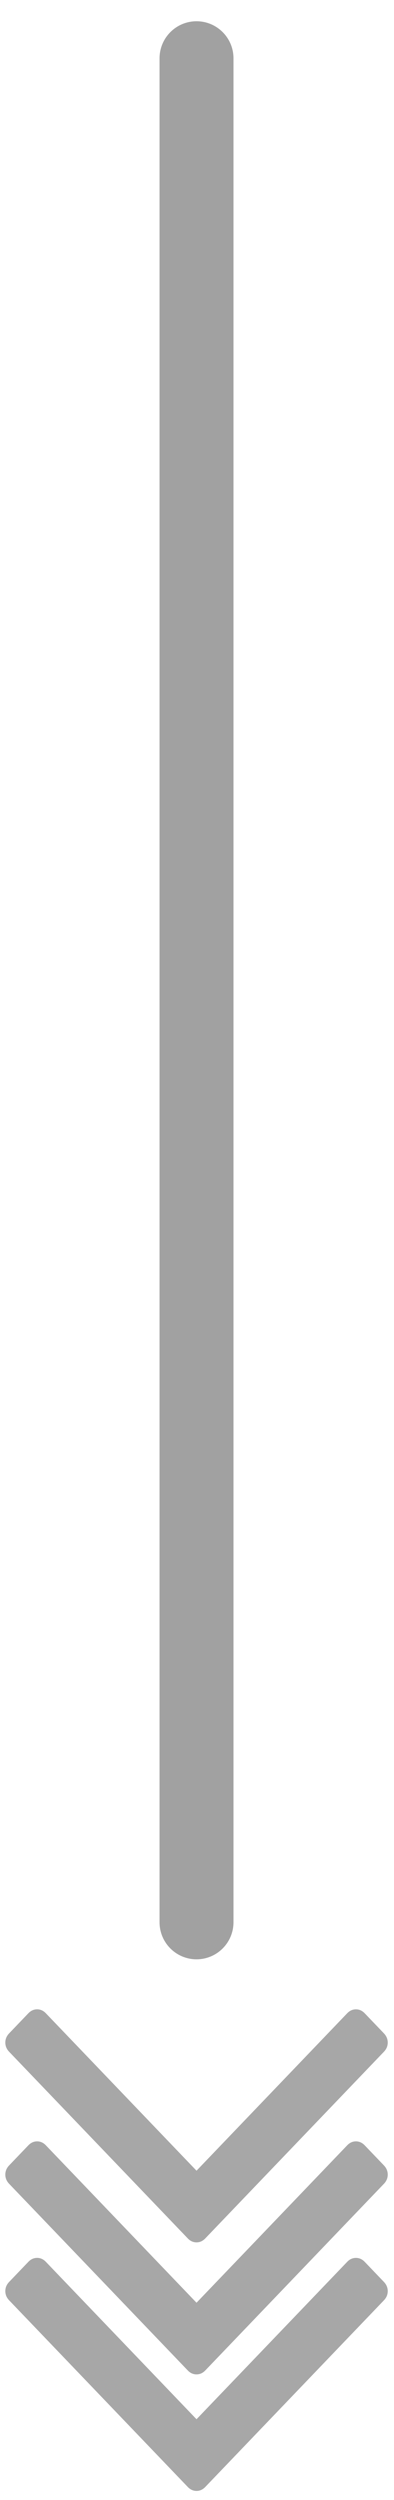<?xml version="1.0" encoding="UTF-8" standalone="no"?><!DOCTYPE svg PUBLIC "-//W3C//DTD SVG 1.1//EN" "http://www.w3.org/Graphics/SVG/1.1/DTD/svg11.dtd"><svg width="100%" height="100%" viewBox="0 0 18 114" version="1.1" xmlns="http://www.w3.org/2000/svg" xmlns:xlink="http://www.w3.org/1999/xlink" xml:space="preserve" xmlns:serif="http://www.serif.com/" style="fill-rule:evenodd;clip-rule:evenodd;stroke-linejoin:round;stroke-miterlimit:1.414;"><g><g><g><path d="M8.576,108.088c0.116,0.122 0.251,0.182 0.402,0.182c0.152,0 0.286,-0.06 0.403,-0.182l8.158,-8.508c0.117,-0.122 0.175,-0.262 0.175,-0.42c0,-0.158 -0.059,-0.299 -0.175,-0.42l-0.875,-0.913c-0.117,-0.122 -0.251,-0.183 -0.403,-0.183c-0.151,0 -0.286,0.061 -0.402,0.183l-6.881,7.175l-6.88,-7.175c-0.116,-0.122 -0.251,-0.183 -0.402,-0.183c-0.152,0 -0.286,0.061 -0.403,0.183l-0.875,0.913c-0.117,0.121 -0.175,0.261 -0.175,0.42c0,0.158 0.058,0.298 0.175,0.42l8.158,8.508Z" style="fill:#a7a7a7;fill-rule:nonzero;"/><path d="M16.664,103.14c-0.117,-0.122 -0.251,-0.182 -0.403,-0.182c-0.151,0 -0.286,0.06 -0.402,0.182l-6.881,7.175l-6.88,-7.175c-0.116,-0.122 -0.251,-0.183 -0.402,-0.183c-0.152,0 -0.286,0.061 -0.403,0.183l-0.875,0.913c-0.117,0.122 -0.175,0.262 -0.175,0.42c0,0.158 0.058,0.298 0.175,0.42l8.158,8.508c0.116,0.122 0.251,0.183 0.402,0.183c0.152,0 0.286,-0.061 0.403,-0.183l8.158,-8.508c0.117,-0.122 0.175,-0.262 0.175,-0.42c0,-0.158 -0.059,-0.298 -0.175,-0.42l-0.875,-0.913Z" style="fill:#a7a7a7;fill-rule:nonzero;"/><path d="M16.664,91.806c-0.117,-0.122 -0.251,-0.182 -0.403,-0.182c-0.151,0 -0.286,0.06 -0.402,0.182l-6.881,7.176l-6.88,-7.176c-0.116,-0.122 -0.251,-0.183 -0.402,-0.183c-0.152,0 -0.286,0.061 -0.403,0.183l-0.875,0.913c-0.117,0.122 -0.175,0.262 -0.175,0.42c0,0.158 0.058,0.298 0.175,0.42l8.158,8.508c0.116,0.122 0.251,0.183 0.402,0.183c0.152,0 0.286,-0.061 0.403,-0.183l8.158,-8.508c0.117,-0.122 0.175,-0.262 0.175,-0.42c0,-0.158 -0.059,-0.298 -0.175,-0.42l-0.875,-0.913Z" style="fill:#a7a7a7;fill-rule:nonzero;"/></g><path d="M10.667,2.658c0,-0.932 -0.757,-1.689 -1.689,-1.689c-0.932,0 -1.689,0.757 -1.689,1.689l0,84.996c0,0.932 0.757,1.689 1.689,1.689c0.932,0 1.689,-0.757 1.689,-1.689l0,-84.996Z" style="fill:#a1a1a1;"/></g></g></svg>